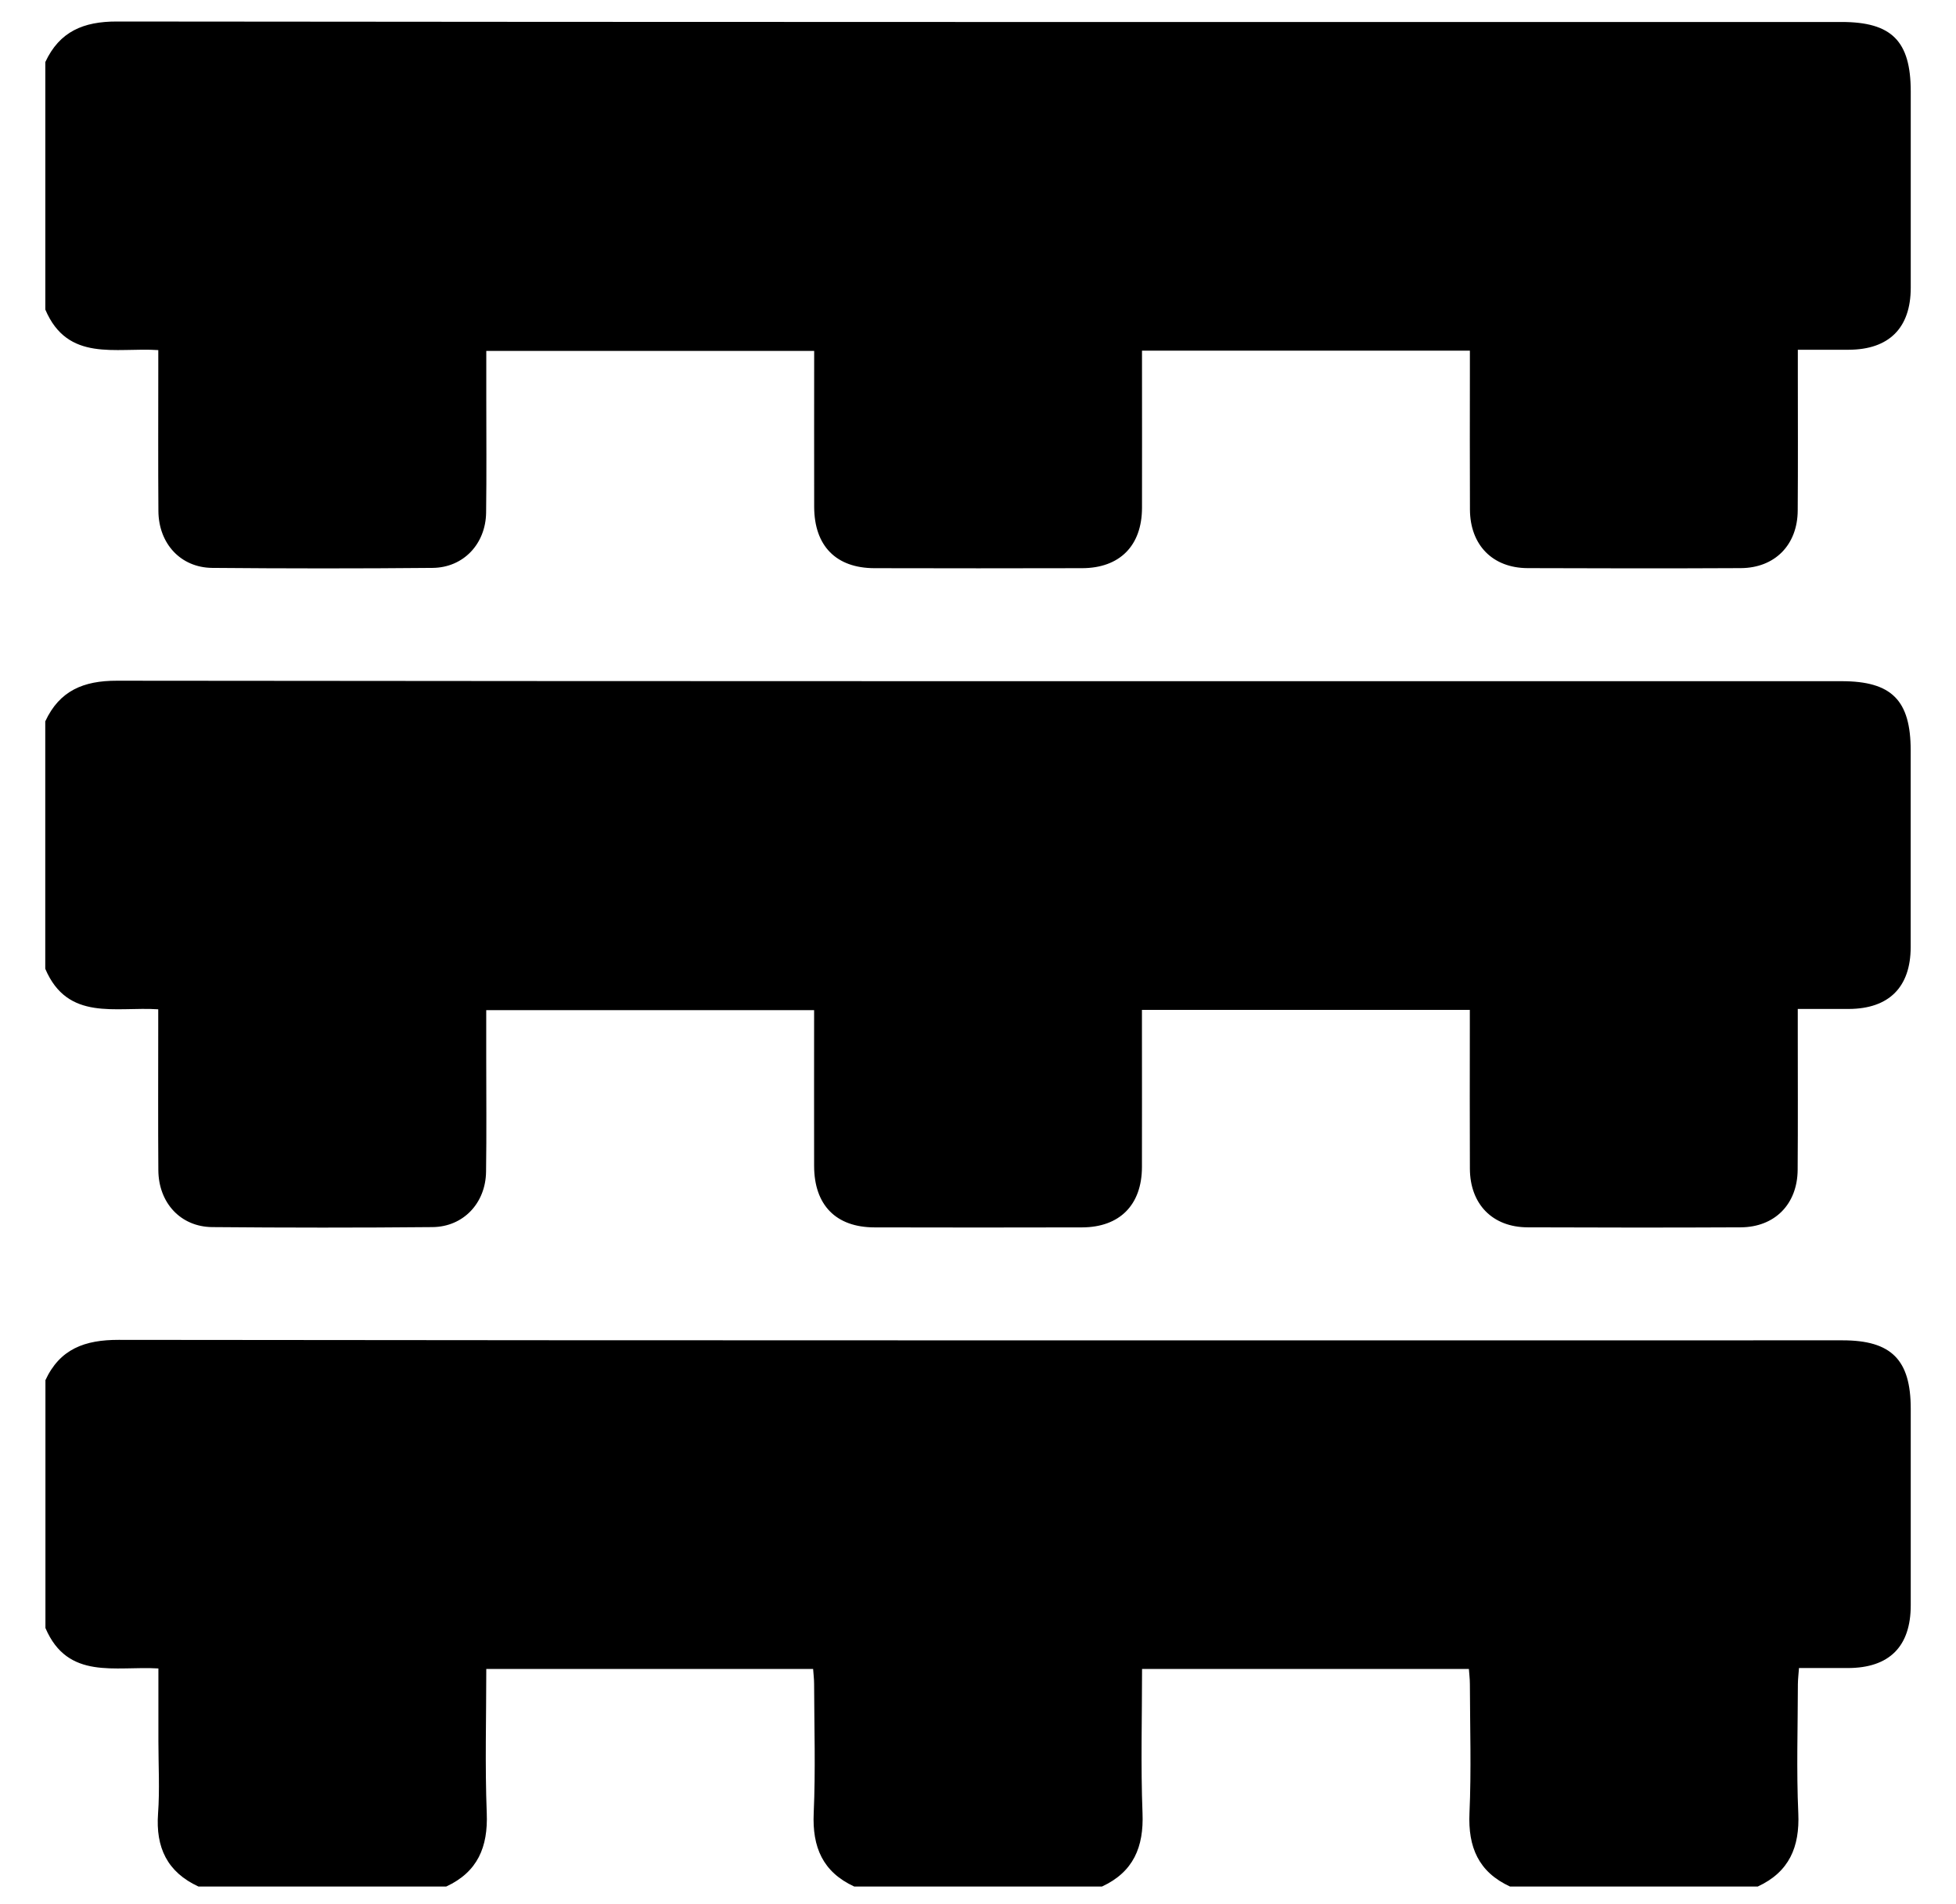 <?xml version="1.0" encoding="UTF-8"?>
<svg id="Ebene_1" data-name="Ebene 1" xmlns="http://www.w3.org/2000/svg" version="1.1" viewBox="0 0 335.38 326.49">
  <defs>
    <style>
      .cls-1 {
        fill: #000;
        stroke-width: 0px;
      }
    </style>
  </defs>
  <path class="cls-1" d="M7.77,10.64c2.44-5.24,6.54-6.96,12.27-6.95,98.58.11,197.15.08,295.73.08,8.58,0,11.84,3.27,11.85,11.88,0,11.24.01,22.48,0,33.72-.01,6.88-3.73,10.58-10.61,10.61-2.79.01-5.58,0-8.75,0,0,1.43,0,2.64,0,3.85,0,7.91.04,15.82-.02,23.73-.04,5.89-3.92,9.84-9.76,9.87-12.18.06-24.36.05-36.54,0-6.02-.02-9.87-3.96-9.9-10.05-.04-8.01-.01-16.03-.01-24.04,0-1.02,0-2.04,0-3.2h-56.22c0,.95,0,1.94,0,2.93,0,8.01.02,16.03,0,24.04-.02,6.48-3.82,10.31-10.26,10.33-11.87.03-23.73.03-35.6,0-6.61-.01-10.34-3.83-10.35-10.55-.02-8.83,0-17.66,0-26.71h-56.22c0,2.71,0,5.38,0,8.05,0,6.56.06,13.11-.03,19.67-.07,5.38-3.89,9.44-9.17,9.49-12.59.12-25.19.11-37.79,0-5.41-.05-9.19-4.16-9.23-9.75-.06-8.12-.02-16.23-.02-24.35,0-1.01,0-2.02,0-3.25-7.3-.49-15.52,2.11-19.37-6.95V10.64Z"/>
  <path class="cls-1" d="M7.77,123.69c2.44-5.24,6.54-6.96,12.27-6.95,98.58.11,197.15.08,295.73.08,8.58,0,11.84,3.27,11.84,11.88,0,11.24.01,22.48,0,33.72-.01,6.88-3.73,10.58-10.61,10.61-2.79.01-5.58,0-8.75,0,0,1.43,0,2.64,0,3.85,0,7.91.04,15.82-.02,23.73-.04,5.89-3.92,9.84-9.76,9.87-12.18.06-24.36.05-36.54,0-6.02-.02-9.87-3.96-9.9-10.05-.04-8.01-.01-16.03-.01-24.04,0-1.01,0-2.03,0-3.2h-56.22c0,.95,0,1.94,0,2.93,0,8.01.02,16.03,0,24.04-.02,6.48-3.82,10.31-10.26,10.33-11.87.03-23.73.03-35.6,0-6.61-.01-10.34-3.83-10.35-10.55-.02-8.83,0-17.66,0-26.71h-56.22c0,2.71,0,5.38,0,8.05,0,6.56.07,13.11-.03,19.67-.07,5.38-3.9,9.44-9.17,9.49-12.59.12-25.19.11-37.79,0-5.41-.05-9.19-4.16-9.23-9.75-.06-8.12-.02-16.23-.02-24.35,0-1.01,0-2.02,0-3.25-7.3-.49-15.52,2.11-19.37-6.95v-42.47Z"/>
  <path class="cls-1" d="M7.77,236.73c2.49-5.4,6.77-6.96,12.58-6.95,98.53.12,197.07.08,295.6.08,8.35,0,11.67,3.34,11.67,11.73,0,11.23.01,22.47,0,33.7,0,7.09-3.68,10.75-10.75,10.77-2.7,0-5.4,0-8.41,0-.07.97-.18,1.86-.19,2.74-.01,7.39-.26,14.78.07,22.15.26,5.81-1.56,10.08-6.95,12.58h-42.48c-5.4-2.49-7.21-6.76-6.95-12.58.33-7.37.09-14.77.07-22.15,0-.89-.12-1.77-.17-2.58h-56.04c0,8.35-.24,16.55.08,24.73.23,5.81-1.56,10.08-6.95,12.58h-42.48c-5.4-2.49-7.21-6.76-6.95-12.58.33-7.37.09-14.77.07-22.15,0-.89-.12-1.77-.17-2.58h-56.04c0,8.35-.24,16.55.08,24.73.23,5.81-1.56,10.08-6.95,12.58h-42.48c-5.37-2.48-7.35-6.71-6.93-12.51.3-4.12.06-8.28.06-12.43v-12.46c-7.37-.45-15.53,2.07-19.37-6.94v-42.47Z"/>
</svg>